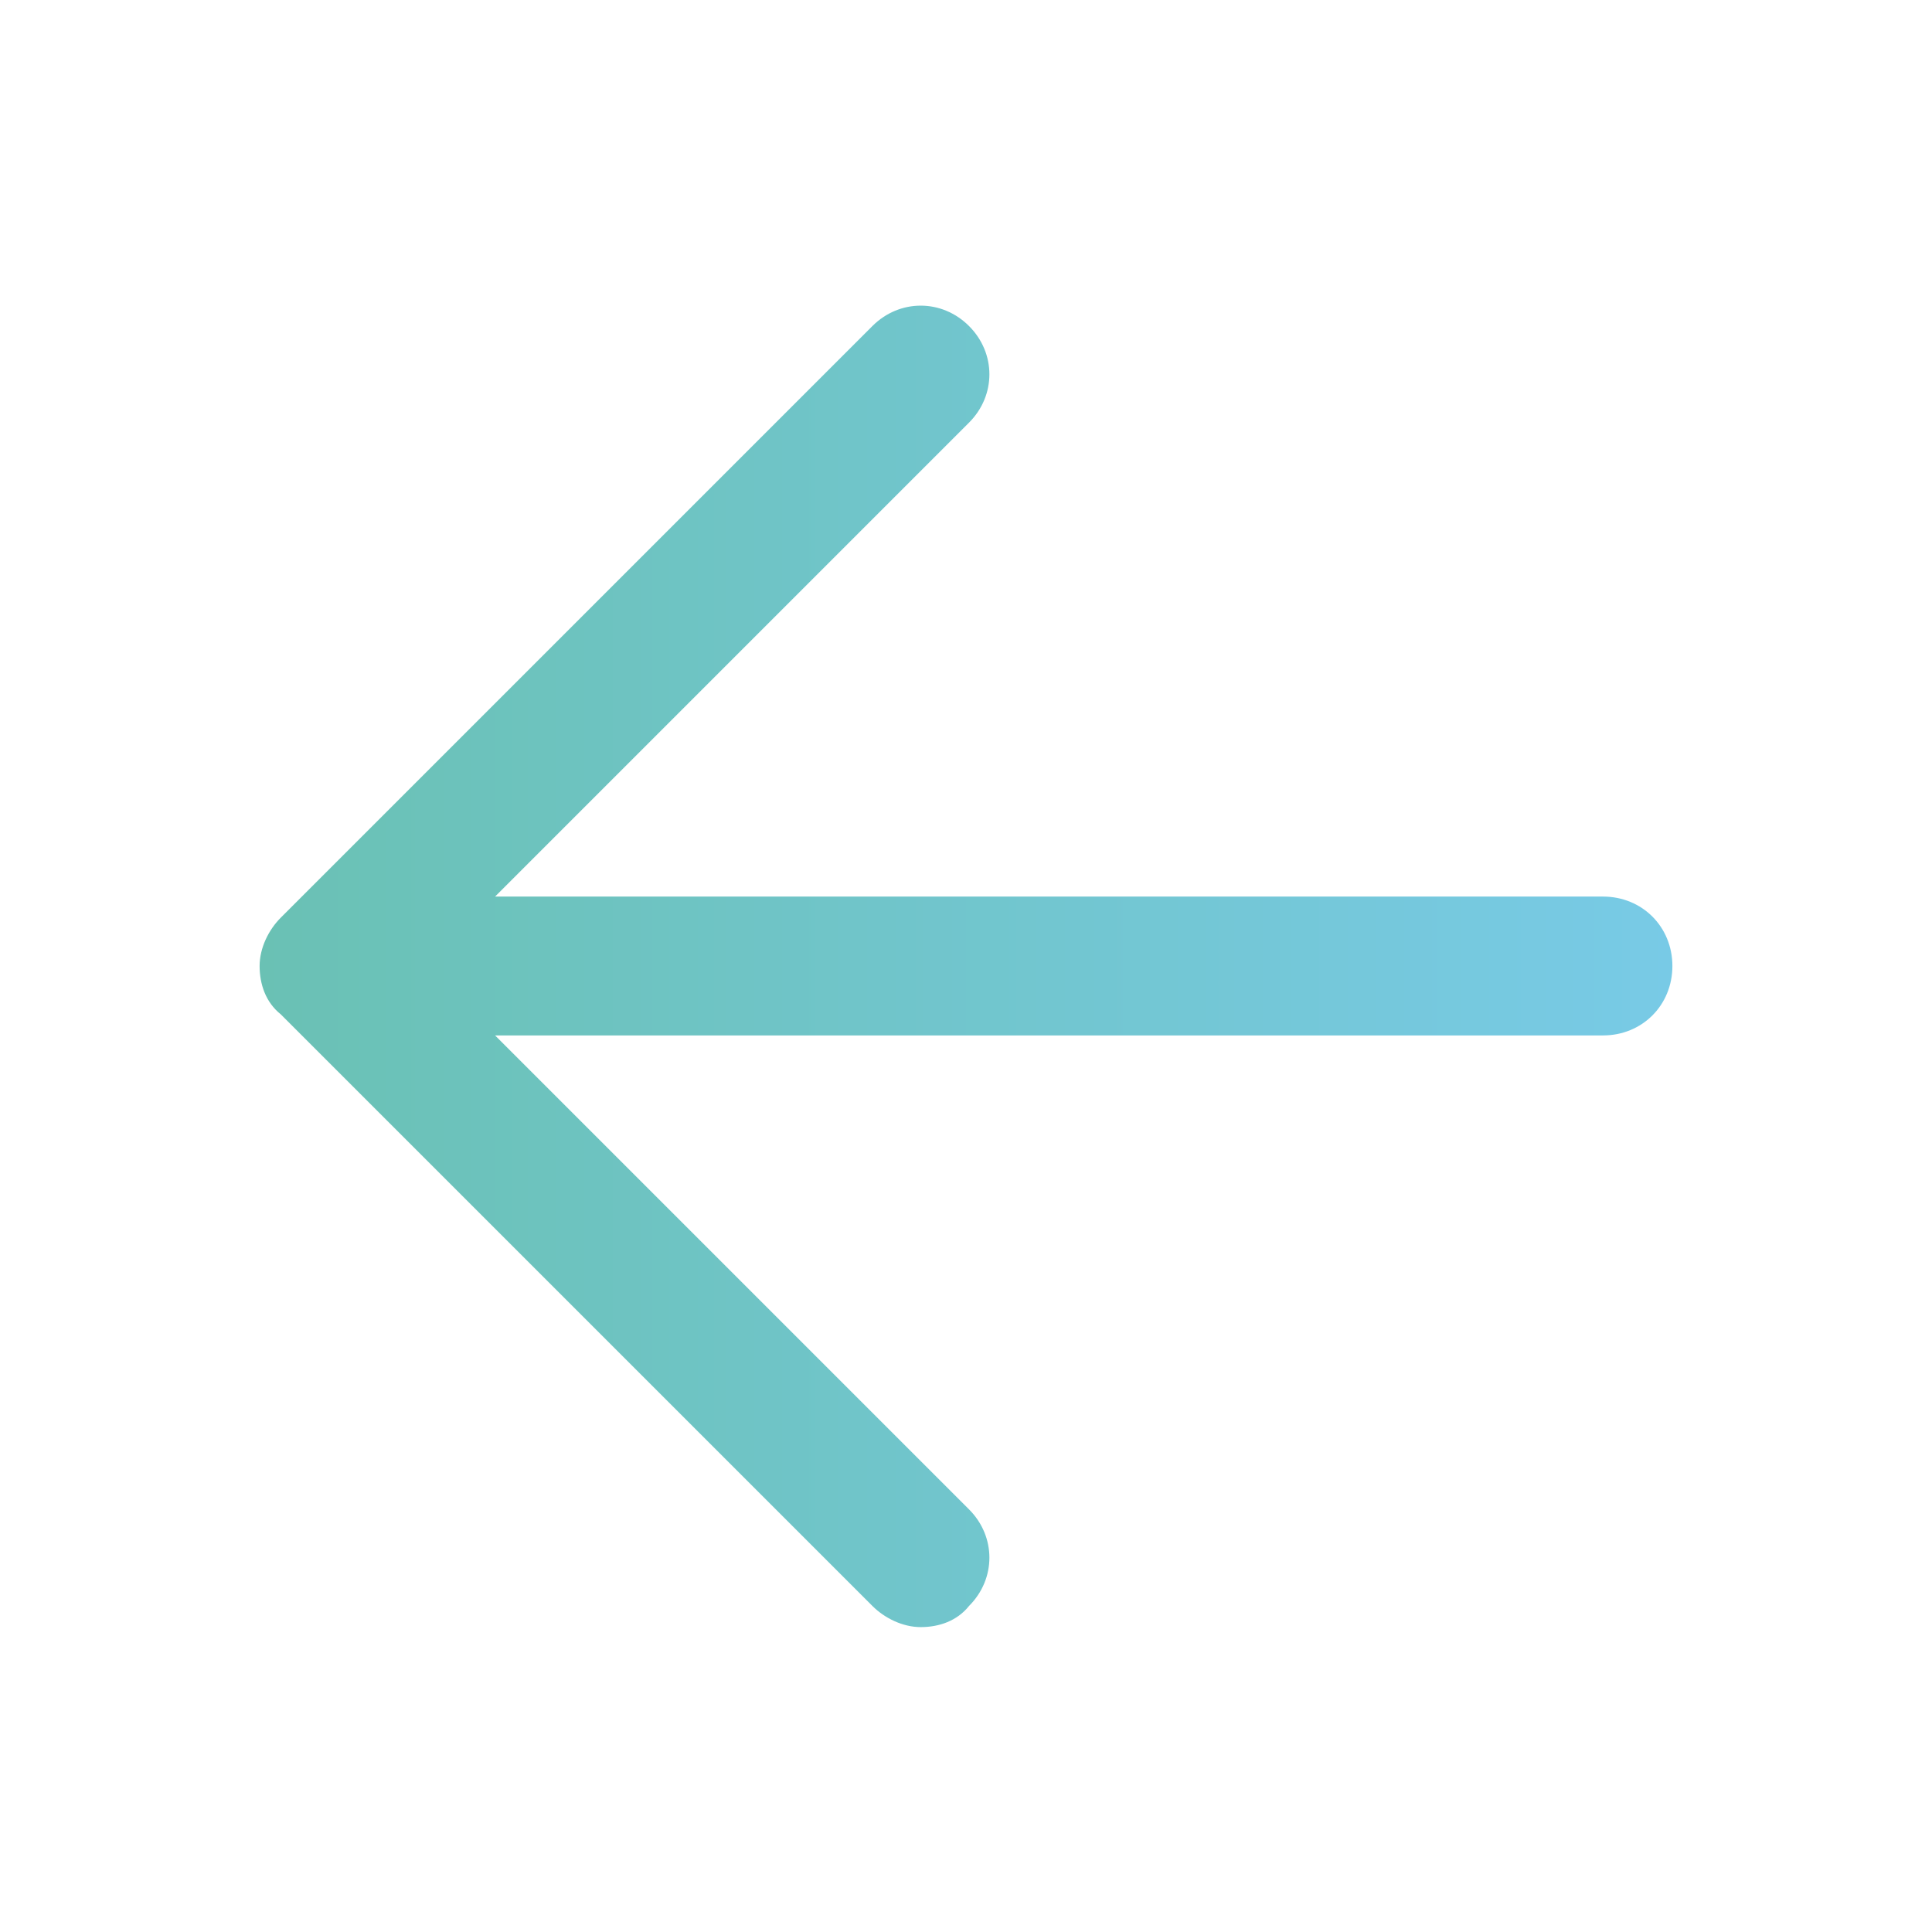 <?xml version="1.0" encoding="utf-8"?>
<!-- Generator: Adobe Illustrator 22.0.1, SVG Export Plug-In . SVG Version: 6.00 Build 0)  -->
<svg version="1.1" id="Layer_1" xmlns="http://www.w3.org/2000/svg" xmlns:xlink="http://www.w3.org/1999/xlink" x="0px" y="0px"
	 viewBox="0 0 64 64" style="enable-background:new 0 0 64 64;" xml:space="preserve">
<style type="text/css">
	.st0{fill:url(#SVGID_1_);}
</style>
<linearGradient id="SVGID_1_" gradientUnits="userSpaceOnUse" x1="8.593" y1="32" x2="55.407" y2="32">
	<stop  offset="0" style="stop-color:#6AC1B4"/>
	<stop  offset="1" style="stop-color:#78CAE6"/>
</linearGradient>
<path class="st0" d="M53.1,29.7H16.4L32.1,14c0.9-0.9,0.9-2.3,0-3.2c-0.9-0.9-2.3-0.9-3.2,0L9.3,30.4c-0.4,0.4-0.7,1-0.7,1.6
	c0,0.6,0.2,1.2,0.7,1.6l19.6,19.6c0.4,0.4,1,0.7,1.6,0.7c0.6,0,1.2-0.2,1.6-0.7c0.9-0.9,0.9-2.3,0-3.2L16.4,34.3h36.7
	c1.3,0,2.3-1,2.3-2.3C55.4,30.7,54.4,29.7,53.1,29.7z"/>
</svg>
